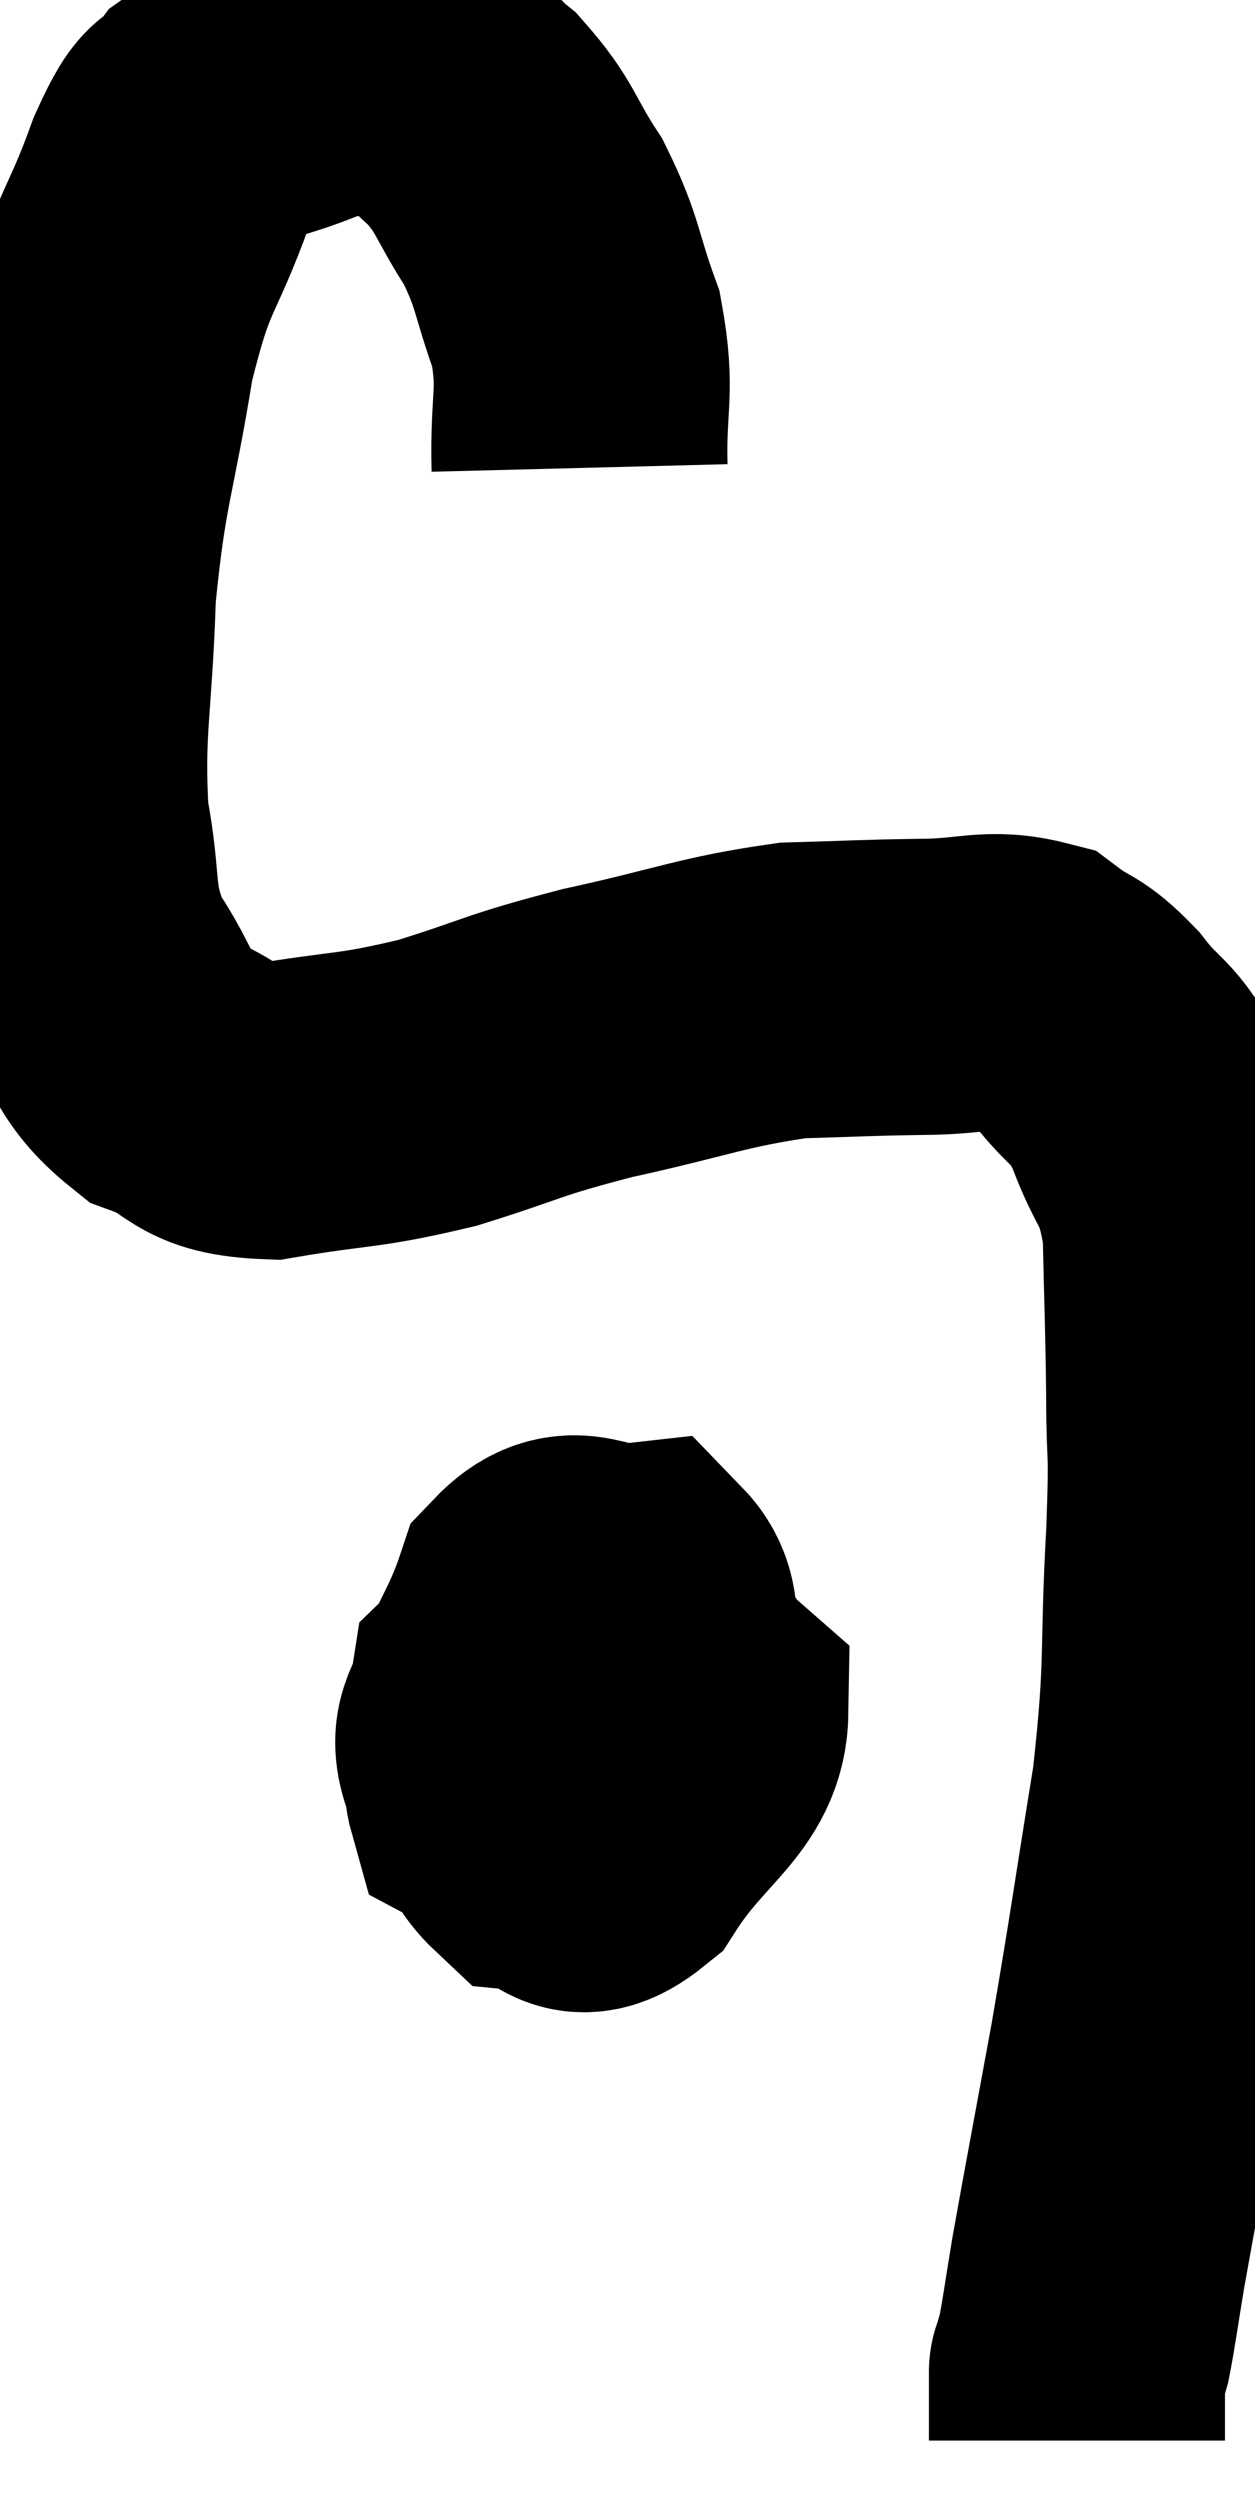 <svg xmlns="http://www.w3.org/2000/svg" viewBox="10.492 3.32 21.195 42.2" width="21.195" height="42.2"><path d="M 20.28 11.22 C 20.25 10.05, 20.415 9.96, 20.22 8.88 C 19.86 7.89, 19.935 7.785, 19.5 6.9 C 18.99 6.12, 19.05 5.985, 18.48 5.34 C 17.85 4.83, 17.925 4.5, 17.22 4.32 C 16.44 4.47, 16.44 4.38, 15.66 4.62 C 14.88 4.95, 14.67 4.875, 14.1 5.28 C 13.74 5.76, 13.83 5.25, 13.38 6.24 C 12.84 7.74, 12.735 7.47, 12.3 9.24 C 11.97 11.28, 11.835 11.34, 11.64 13.32 C 11.58 15.24, 11.43 15.585, 11.52 17.16 C 11.76 18.39, 11.565 18.555, 12 19.62 C 12.63 20.52, 12.495 20.805, 13.26 21.42 C 14.16 21.75, 13.905 22.035, 15.06 22.08 C 16.47 21.84, 16.5 21.93, 17.88 21.6 C 19.23 21.18, 19.08 21.15, 20.58 20.76 C 22.23 20.4, 22.515 20.235, 23.88 20.04 C 24.96 20.01, 25.035 19.995, 26.04 19.98 C 26.97 19.98, 27.195 19.8, 27.9 19.98 C 28.38 20.34, 28.365 20.19, 28.86 20.7 C 29.37 21.36, 29.445 21.18, 29.88 22.02 C 30.24 23.04, 30.405 22.845, 30.6 24.06 C 30.63 25.47, 30.645 25.59, 30.66 26.88 C 30.66 28.05, 30.72 27.57, 30.66 29.22 C 30.54 31.35, 30.66 31.305, 30.42 33.48 C 30.06 35.7, 30.045 35.91, 29.7 37.92 C 29.37 39.72, 29.265 40.26, 29.04 41.52 C 28.92 42.24, 28.89 42.495, 28.8 42.96 C 28.74 43.17, 28.71 43.275, 28.68 43.38 C 28.68 43.38, 28.68 43.335, 28.68 43.38 C 28.68 43.47, 28.68 43.44, 28.68 43.56 C 28.68 43.71, 28.68 43.65, 28.68 43.86 C 28.68 44.13, 28.68 44.235, 28.68 44.4 C 28.68 44.46, 28.68 44.49, 28.68 44.52 C 28.68 44.52, 28.68 44.52, 28.68 44.52 L 28.68 44.52" fill="none" stroke="black" stroke-width="5"></path><path d="M 19.2 32.16 C 19.02 32.88, 18.705 33.12, 18.84 33.6 C 19.29 33.84, 19.14 34.11, 19.74 34.08 C 20.49 33.78, 20.85 34.125, 21.24 33.48 C 21.27 32.49, 21.465 32.115, 21.3 31.5 C 20.94 31.26, 21 30.87, 20.58 31.02 C 20.1 31.56, 19.89 31.53, 19.62 32.1 C 19.56 32.7, 19.35 32.94, 19.5 33.3 C 19.86 33.42, 19.755 33.825, 20.22 33.54 C 20.79 32.85, 21.105 33, 21.36 32.16 C 21.3 31.17, 21.675 30.63, 21.24 30.18 C 20.43 30.27, 20.22 29.73, 19.62 30.36 C 19.23 31.53, 18.855 31.68, 18.84 32.7 C 19.2 33.57, 19.065 33.975, 19.56 34.44 C 20.19 34.5, 20.13 35.115, 20.82 34.56 C 21.57 33.39, 22.305 33.12, 22.32 32.22 C 21.6 31.59, 21.735 31.035, 20.88 30.96 C 19.89 31.44, 19.44 31.395, 18.9 31.92 C 18.81 32.49, 18.525 32.505, 18.72 33.06 C 19.2 33.6, 19.44 33.87, 19.68 34.14 L 19.68 34.14" fill="none" stroke="black" stroke-width="5"></path></svg>